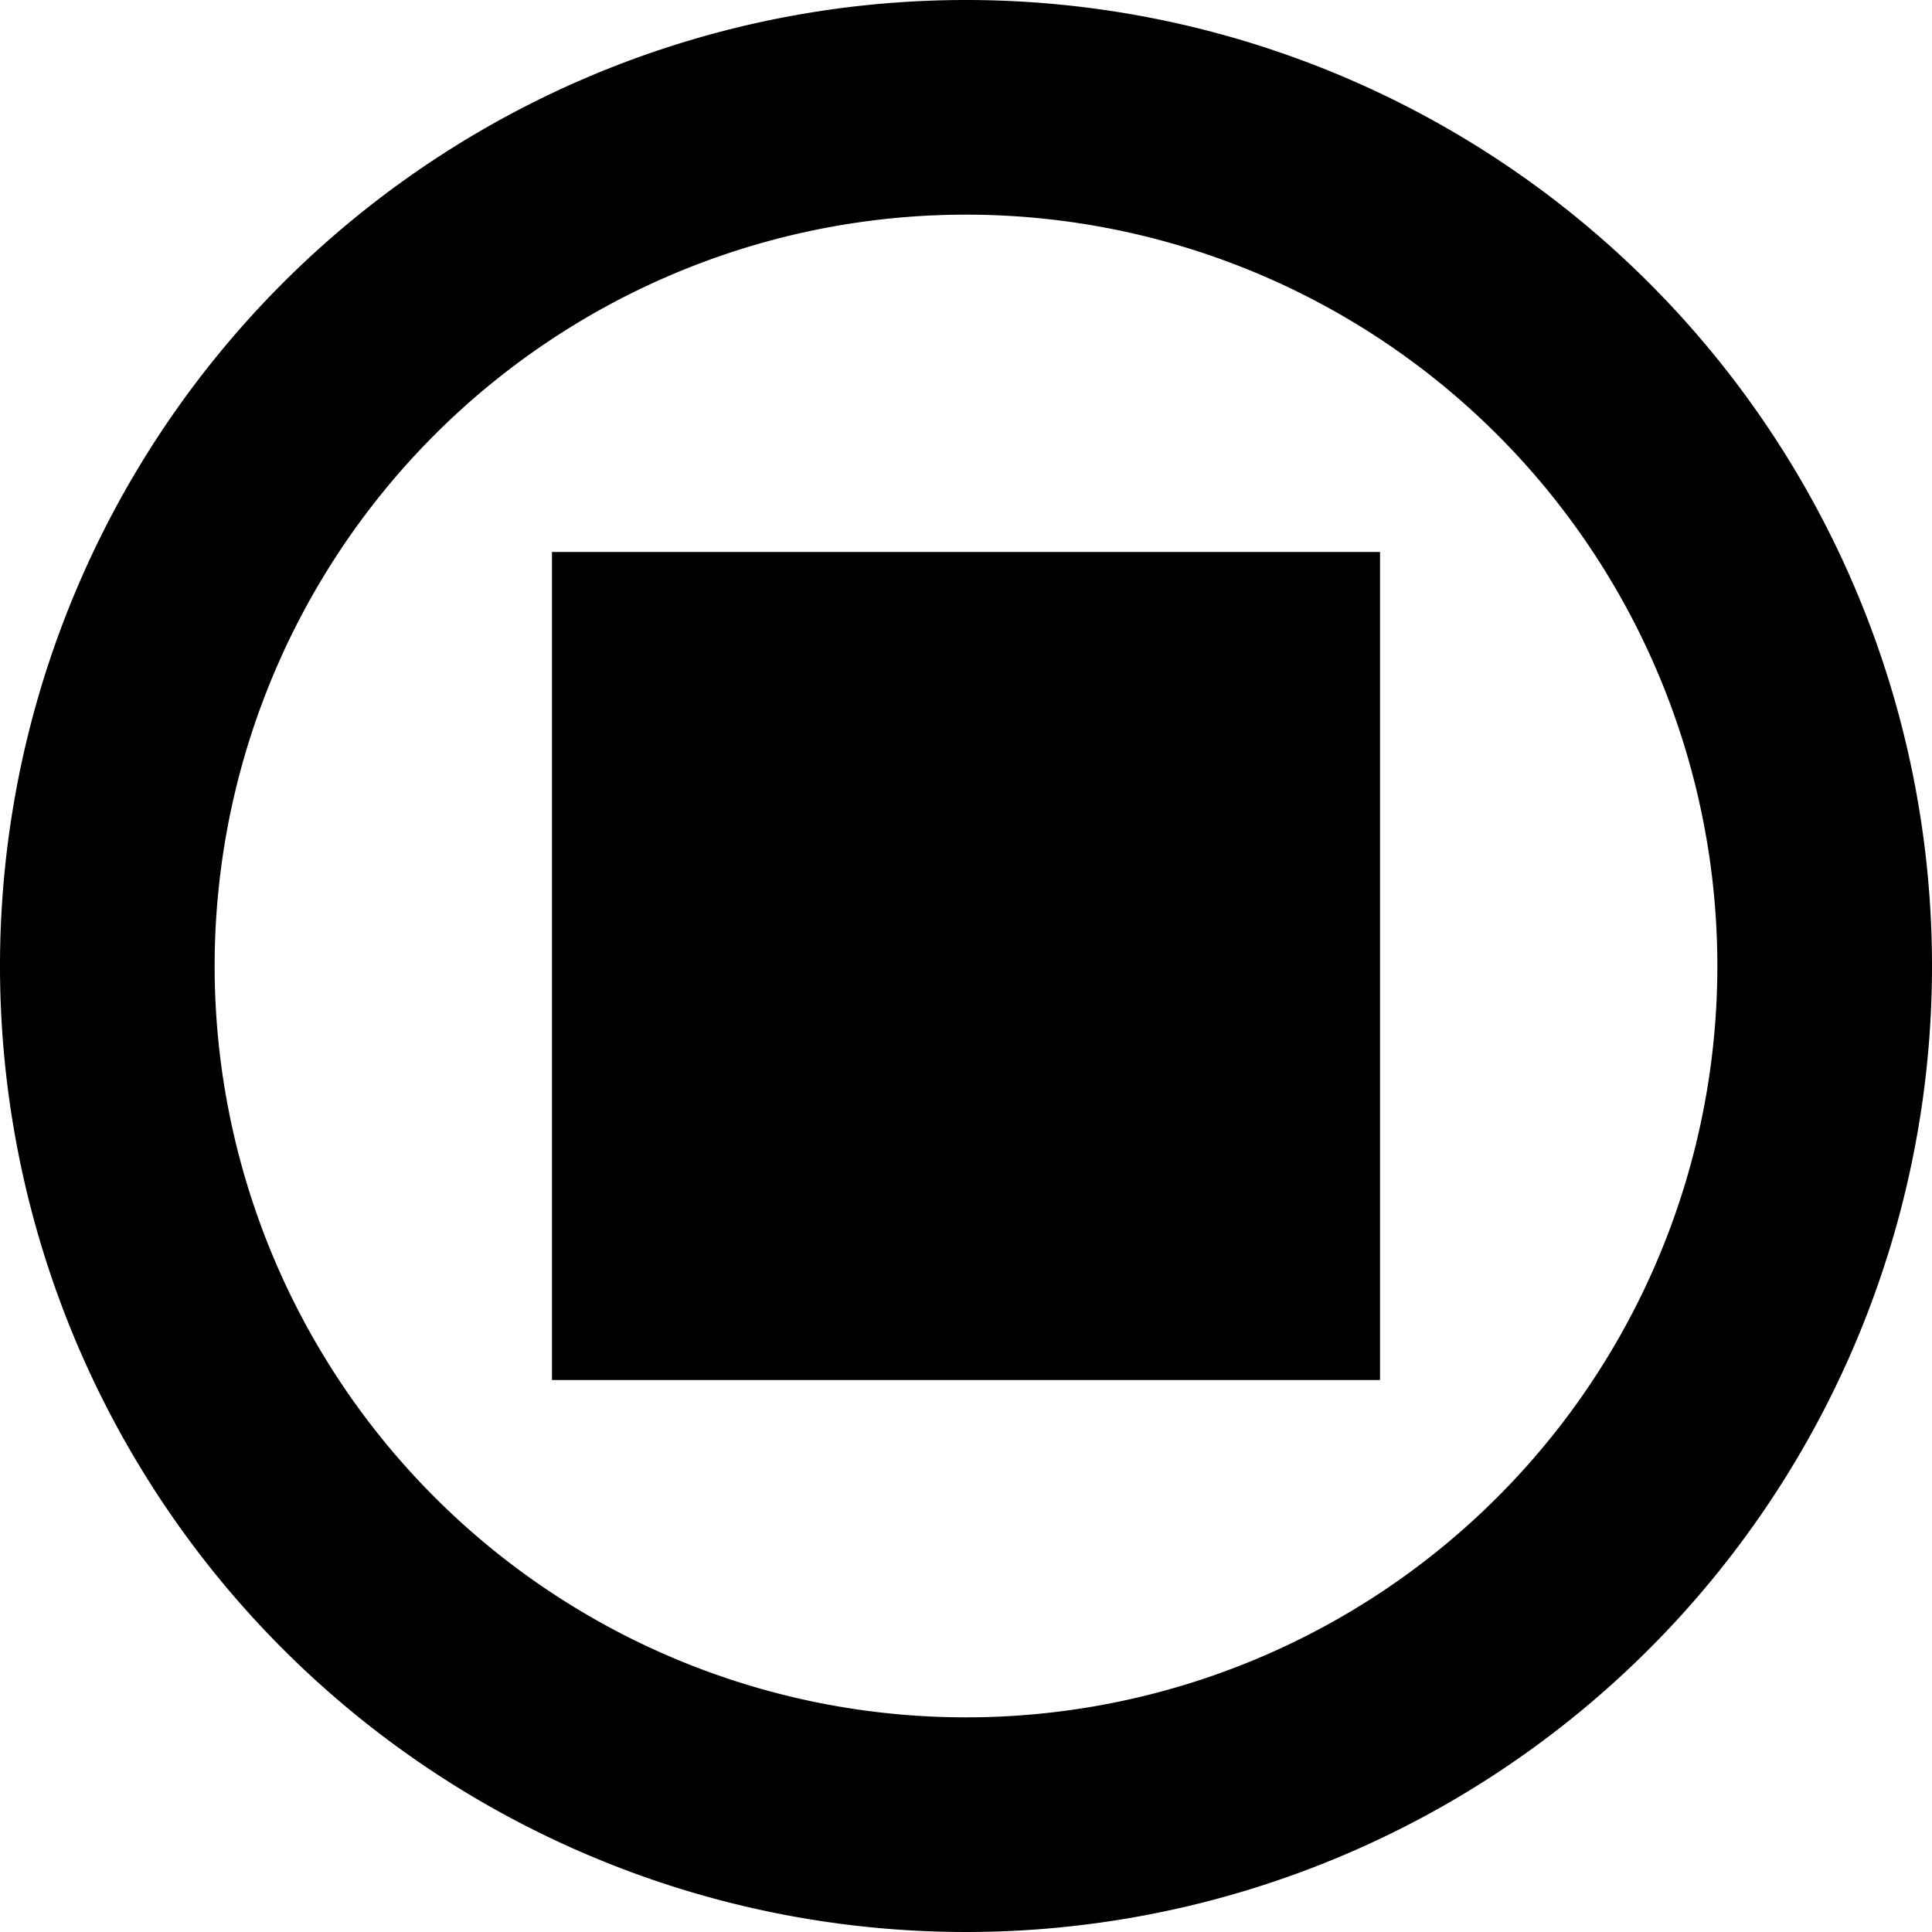 <svg xmlns="http://www.w3.org/2000/svg"
                                                id="Layer_1" data-name="Layer 1" viewBox="0 0 100 100">
                                                <path xmlns="http://www.w3.org/2000/svg" id="outerEye" class="cls-1"
                                                    d="M100,50A50,50,0,1,1,50,0,50,50,0,0,1,100,50ZM50,11.11A38.89,38.89,0,1,0,88.89,50,38.89,38.89,0,0,0,50,11.11Z" />
                                                <path xmlns="http://www.w3.org/2000/svg" id="innerEye" class="cls-1"
                                                    d="M28.57,28.57V71.43H71.43V28.57Z" />
                                            </svg>